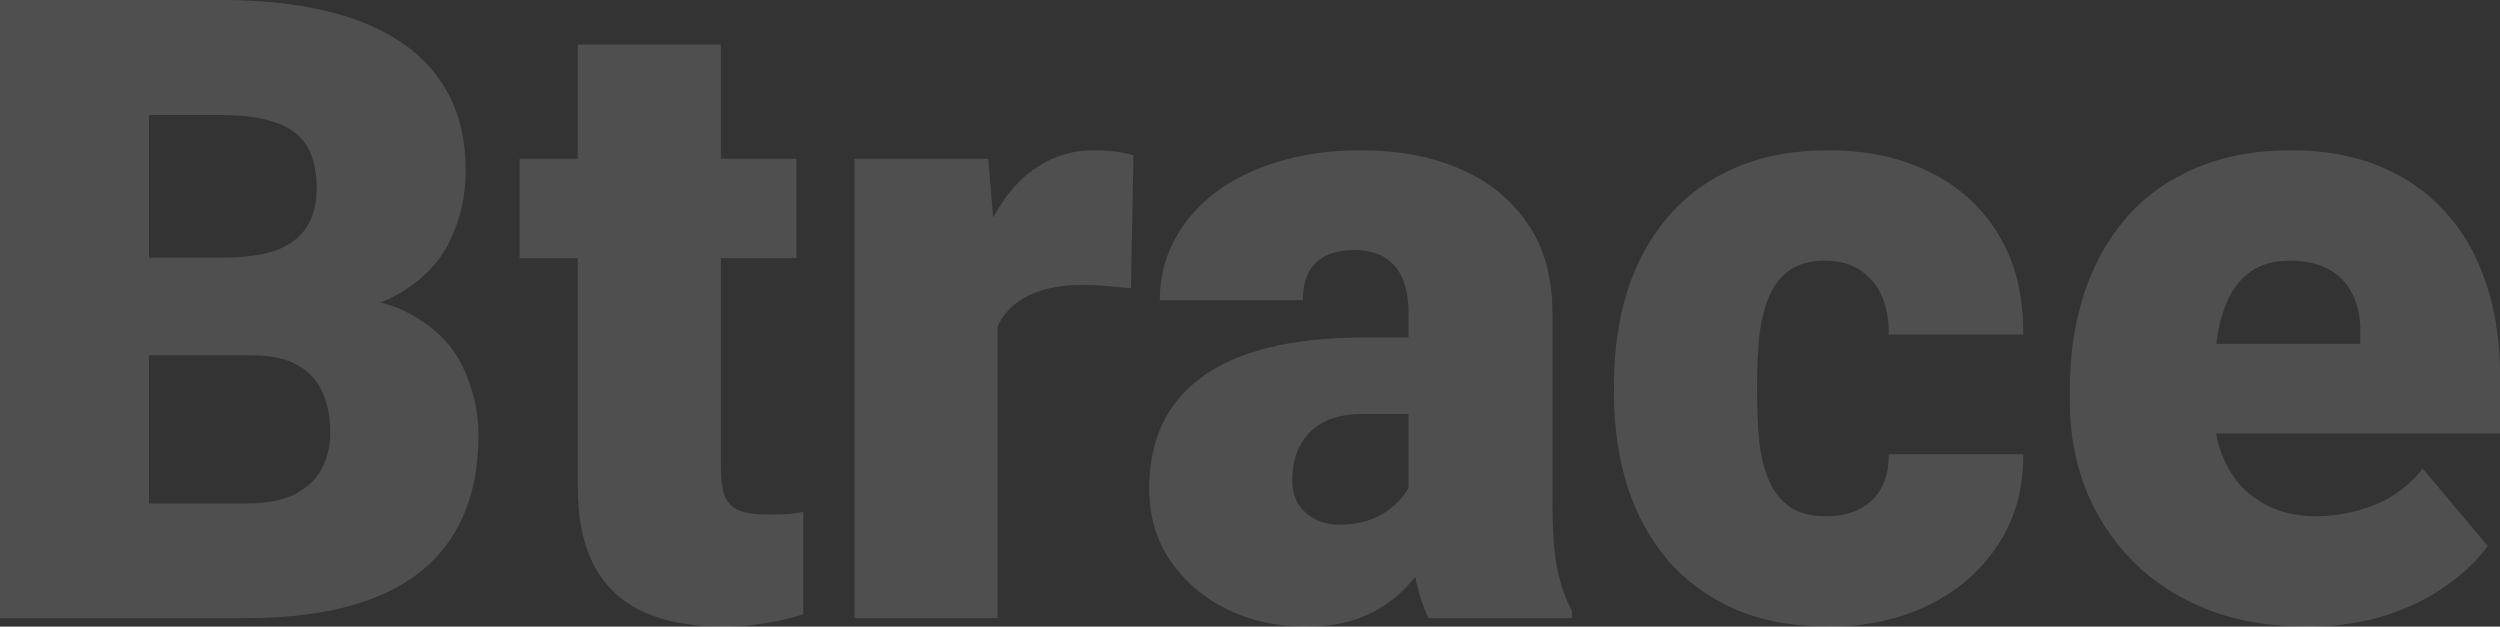 <svg width="1540" height="386" viewBox="0 0 1540 386" fill="none" xmlns="http://www.w3.org/2000/svg">
<rect x="0" y="0" width="1540" height="386" fill="#333333" stroke="none"/>
<g opacity="0.15">
<path d="M155.334 218.879H57.27L56.746 158.733H136.244C150.539 158.733 161.958 157.164 170.501 154.026C179.043 150.714 185.232 145.92 189.068 139.643C193.077 133.367 195.082 125.522 195.082 116.108C195.082 105.299 193.077 96.582 189.068 89.957C185.058 83.333 178.695 78.538 169.978 75.575C161.435 72.437 150.365 70.868 136.767 70.868H91.788V380.751H0V0H136.767C160.302 0 181.31 2.179 199.789 6.538C218.269 10.722 233.959 17.172 246.86 25.889C259.935 34.606 269.873 45.589 276.672 58.839C283.471 71.914 286.87 87.343 286.87 105.125C286.87 120.641 283.558 135.198 276.933 148.796C270.308 162.394 259.238 173.465 243.722 182.007C228.381 190.375 207.373 194.734 180.7 195.082L155.334 218.879ZM151.673 380.751H35.042L66.422 310.144H151.673C164.225 310.144 174.249 308.227 181.746 304.391C189.416 300.382 194.908 295.151 198.22 288.701C201.707 282.076 203.451 274.754 203.451 266.735C203.451 256.972 201.794 248.516 198.482 241.369C195.344 234.221 190.288 228.729 183.315 224.894C176.341 220.884 167.014 218.879 155.334 218.879H78.19L78.713 158.733H171.024L192.467 182.792C217.92 181.746 238.056 185.32 252.875 193.513C267.868 201.707 278.589 212.516 285.04 225.94C291.49 239.364 294.716 253.398 294.716 268.042C294.716 292.972 289.311 313.805 278.502 330.542C267.868 347.278 251.916 359.83 230.647 368.198C209.378 376.566 183.053 380.751 151.673 380.751Z" fill="#F0F4F7"/>
<path d="M490.582 97.803V158.995H320.082V97.803H490.582ZM355.908 27.458H444.035V288.439C444.035 295.936 444.906 301.776 446.65 305.96C448.393 309.97 451.357 312.847 455.541 314.59C459.899 316.159 465.652 316.943 472.8 316.943C477.856 316.943 482.04 316.856 485.352 316.682C488.665 316.333 491.803 315.897 494.766 315.374V378.397C487.27 380.838 479.425 382.668 471.231 383.889C463.037 385.283 454.32 385.981 445.081 385.981C426.252 385.981 410.126 383.017 396.702 377.09C383.453 371.162 373.341 361.835 366.368 349.109C359.394 336.382 355.908 319.82 355.908 299.423V27.458Z" fill="#F0F4F7"/>
<path d="M614.536 167.886V380.751H526.409V97.803H608.782L614.536 167.886ZM698.217 95.711L696.648 177.562C693.161 177.213 688.454 176.777 682.527 176.254C676.599 175.731 671.631 175.47 667.621 175.47C657.335 175.47 648.444 176.69 640.948 179.131C633.625 181.397 627.524 184.884 622.642 189.591C617.935 194.124 614.448 199.877 612.182 206.85C610.09 213.824 609.131 221.93 609.306 231.17L593.354 220.71C593.354 201.707 595.184 184.448 598.845 168.932C602.681 153.242 608.085 139.731 615.059 128.399C622.032 116.893 630.487 108.089 640.425 101.987C650.362 95.711 661.519 92.573 673.897 92.573C678.256 92.573 682.527 92.834 686.711 93.357C691.069 93.88 694.905 94.665 698.217 95.711Z" fill="#F0F4F7"/>
<path d="M867.672 309.621V192.99C867.672 184.971 866.539 178.085 864.272 172.331C862.006 166.578 858.432 162.133 853.551 158.995C848.669 155.682 842.132 154.026 833.938 154.026C827.313 154.026 821.647 155.159 816.94 157.426C812.233 159.692 808.659 163.092 806.218 167.624C803.778 172.157 802.557 177.91 802.557 184.884H714.43C714.43 171.808 717.307 159.692 723.06 148.535C728.987 137.203 737.356 127.353 748.164 118.985C759.148 110.616 772.223 104.166 787.39 99.633C802.732 94.926 819.817 92.573 838.645 92.573C861.134 92.573 881.183 96.321 898.791 103.817C916.573 111.314 930.607 122.558 940.893 137.551C951.179 152.37 956.322 171.024 956.322 193.513V309.36C956.322 327.839 957.368 341.874 959.46 351.462C961.552 360.876 964.516 369.157 968.351 376.305V380.751H879.963C875.779 372.034 872.64 361.399 870.548 348.847C868.631 336.12 867.672 323.045 867.672 309.621ZM878.394 207.896L878.917 254.967H839.952C831.759 254.967 824.785 256.1 819.032 258.366C813.453 260.633 808.921 263.771 805.434 267.781C802.121 271.616 799.681 275.974 798.112 280.856C796.717 285.737 796.02 290.88 796.02 296.285C796.02 301.515 797.24 306.222 799.681 310.406C802.296 314.416 805.783 317.554 810.141 319.82C814.499 322.086 819.381 323.22 824.785 323.22C834.548 323.22 842.829 321.389 849.628 317.728C856.602 313.893 861.919 309.273 865.58 303.868C869.241 298.464 871.071 293.408 871.071 288.701L890.423 324.789C886.936 331.762 882.926 338.823 878.394 345.97C874.035 353.118 868.544 359.743 861.919 365.845C855.468 371.772 847.536 376.654 838.122 380.489C828.708 384.15 817.289 385.981 803.865 385.981C786.431 385.981 770.392 382.407 755.748 375.259C741.278 368.111 729.685 358.174 720.968 345.447C712.251 332.547 707.893 317.728 707.893 300.992C707.893 286.347 710.508 273.272 715.738 261.766C721.142 250.26 729.249 240.497 740.058 232.478C750.867 224.458 764.639 218.356 781.375 214.172C798.112 209.988 817.812 207.896 840.475 207.896H878.394Z" fill="#F0F4F7"/>
<path d="M1124.73 317.989C1132.92 317.989 1139.9 316.508 1145.65 313.544C1151.58 310.406 1156.02 306.047 1158.99 300.469C1162.13 294.716 1163.61 287.829 1163.43 279.81H1246.33C1246.5 301.079 1241.27 319.733 1230.64 335.772C1220.18 351.636 1205.88 364.014 1187.75 372.905C1169.8 381.622 1149.49 385.981 1126.82 385.981C1104.68 385.981 1085.33 382.407 1068.77 375.259C1052.21 367.937 1038.35 357.825 1027.19 344.924C1016.21 331.849 1007.93 316.595 1002.35 299.161C996.942 281.728 994.24 262.812 994.24 242.415V236.4C994.24 216.003 996.942 197.087 1002.35 179.654C1007.93 162.046 1016.21 146.791 1027.19 133.89C1038.35 120.815 1052.12 110.704 1068.51 103.556C1085.07 96.234 1104.33 92.573 1126.3 92.573C1149.84 92.573 1170.58 97.018 1188.54 105.909C1206.67 114.8 1220.88 127.701 1231.16 144.612C1241.45 161.523 1246.5 182.007 1246.33 206.066H1163.43C1163.61 197.523 1162.3 189.852 1159.51 183.053C1156.72 176.254 1152.36 170.85 1146.44 166.84C1140.68 162.656 1133.27 160.564 1124.21 160.564C1115.14 160.564 1107.82 162.569 1102.24 166.578C1096.66 170.588 1092.39 176.167 1089.43 183.315C1086.64 190.288 1084.72 198.308 1083.67 207.373C1082.8 216.439 1082.37 226.114 1082.37 236.4V242.415C1082.37 252.875 1082.8 262.725 1083.67 271.965C1084.72 281.03 1086.73 289.05 1089.69 296.023C1092.65 302.822 1096.92 308.227 1102.5 312.236C1108.08 316.072 1115.49 317.989 1124.73 317.989Z" fill="#F0F4F7"/>
<path d="M1421.02 385.981C1398 385.981 1377.43 382.407 1359.3 375.259C1341.17 367.937 1325.83 357.912 1313.28 345.186C1300.9 332.459 1291.4 317.815 1284.77 301.253C1278.32 284.691 1275.1 267.17 1275.1 248.691V238.754C1275.1 218.008 1277.97 198.831 1283.73 181.223C1289.48 163.44 1298.02 147.924 1309.35 134.675C1320.68 121.425 1334.89 111.139 1351.98 103.817C1369.06 96.321 1388.94 92.573 1411.6 92.573C1431.65 92.573 1449.61 95.798 1465.47 102.248C1481.34 108.699 1494.76 117.939 1505.74 129.968C1516.9 141.997 1525.36 156.554 1531.11 173.639C1537.04 190.724 1540 209.901 1540 231.17V266.996H1308.83V211.819H1453.97V205.02C1454.14 195.605 1452.48 187.586 1449 180.961C1445.68 174.336 1440.8 169.281 1434.35 165.794C1427.9 162.307 1420.06 160.564 1410.82 160.564C1401.23 160.564 1393.3 162.656 1387.02 166.84C1380.92 171.024 1376.12 176.777 1372.64 184.099C1369.32 191.247 1366.97 199.528 1365.58 208.942C1364.18 218.356 1363.48 228.293 1363.48 238.754V248.691C1363.48 259.151 1364.88 268.652 1367.67 277.195C1370.63 285.737 1374.82 293.059 1380.22 299.161C1385.8 305.089 1392.42 309.708 1400.1 313.021C1407.94 316.333 1416.83 317.989 1426.77 317.989C1438.8 317.989 1450.65 315.723 1462.33 311.19C1474.01 306.658 1484.04 299.161 1492.41 288.701L1532.42 336.295C1526.66 344.489 1518.47 352.421 1507.83 360.092C1497.37 367.762 1484.82 374.039 1470.18 378.92C1455.53 383.627 1439.15 385.981 1421.02 385.981Z" fill="#F0F4F7"/>
</g>
</svg>
